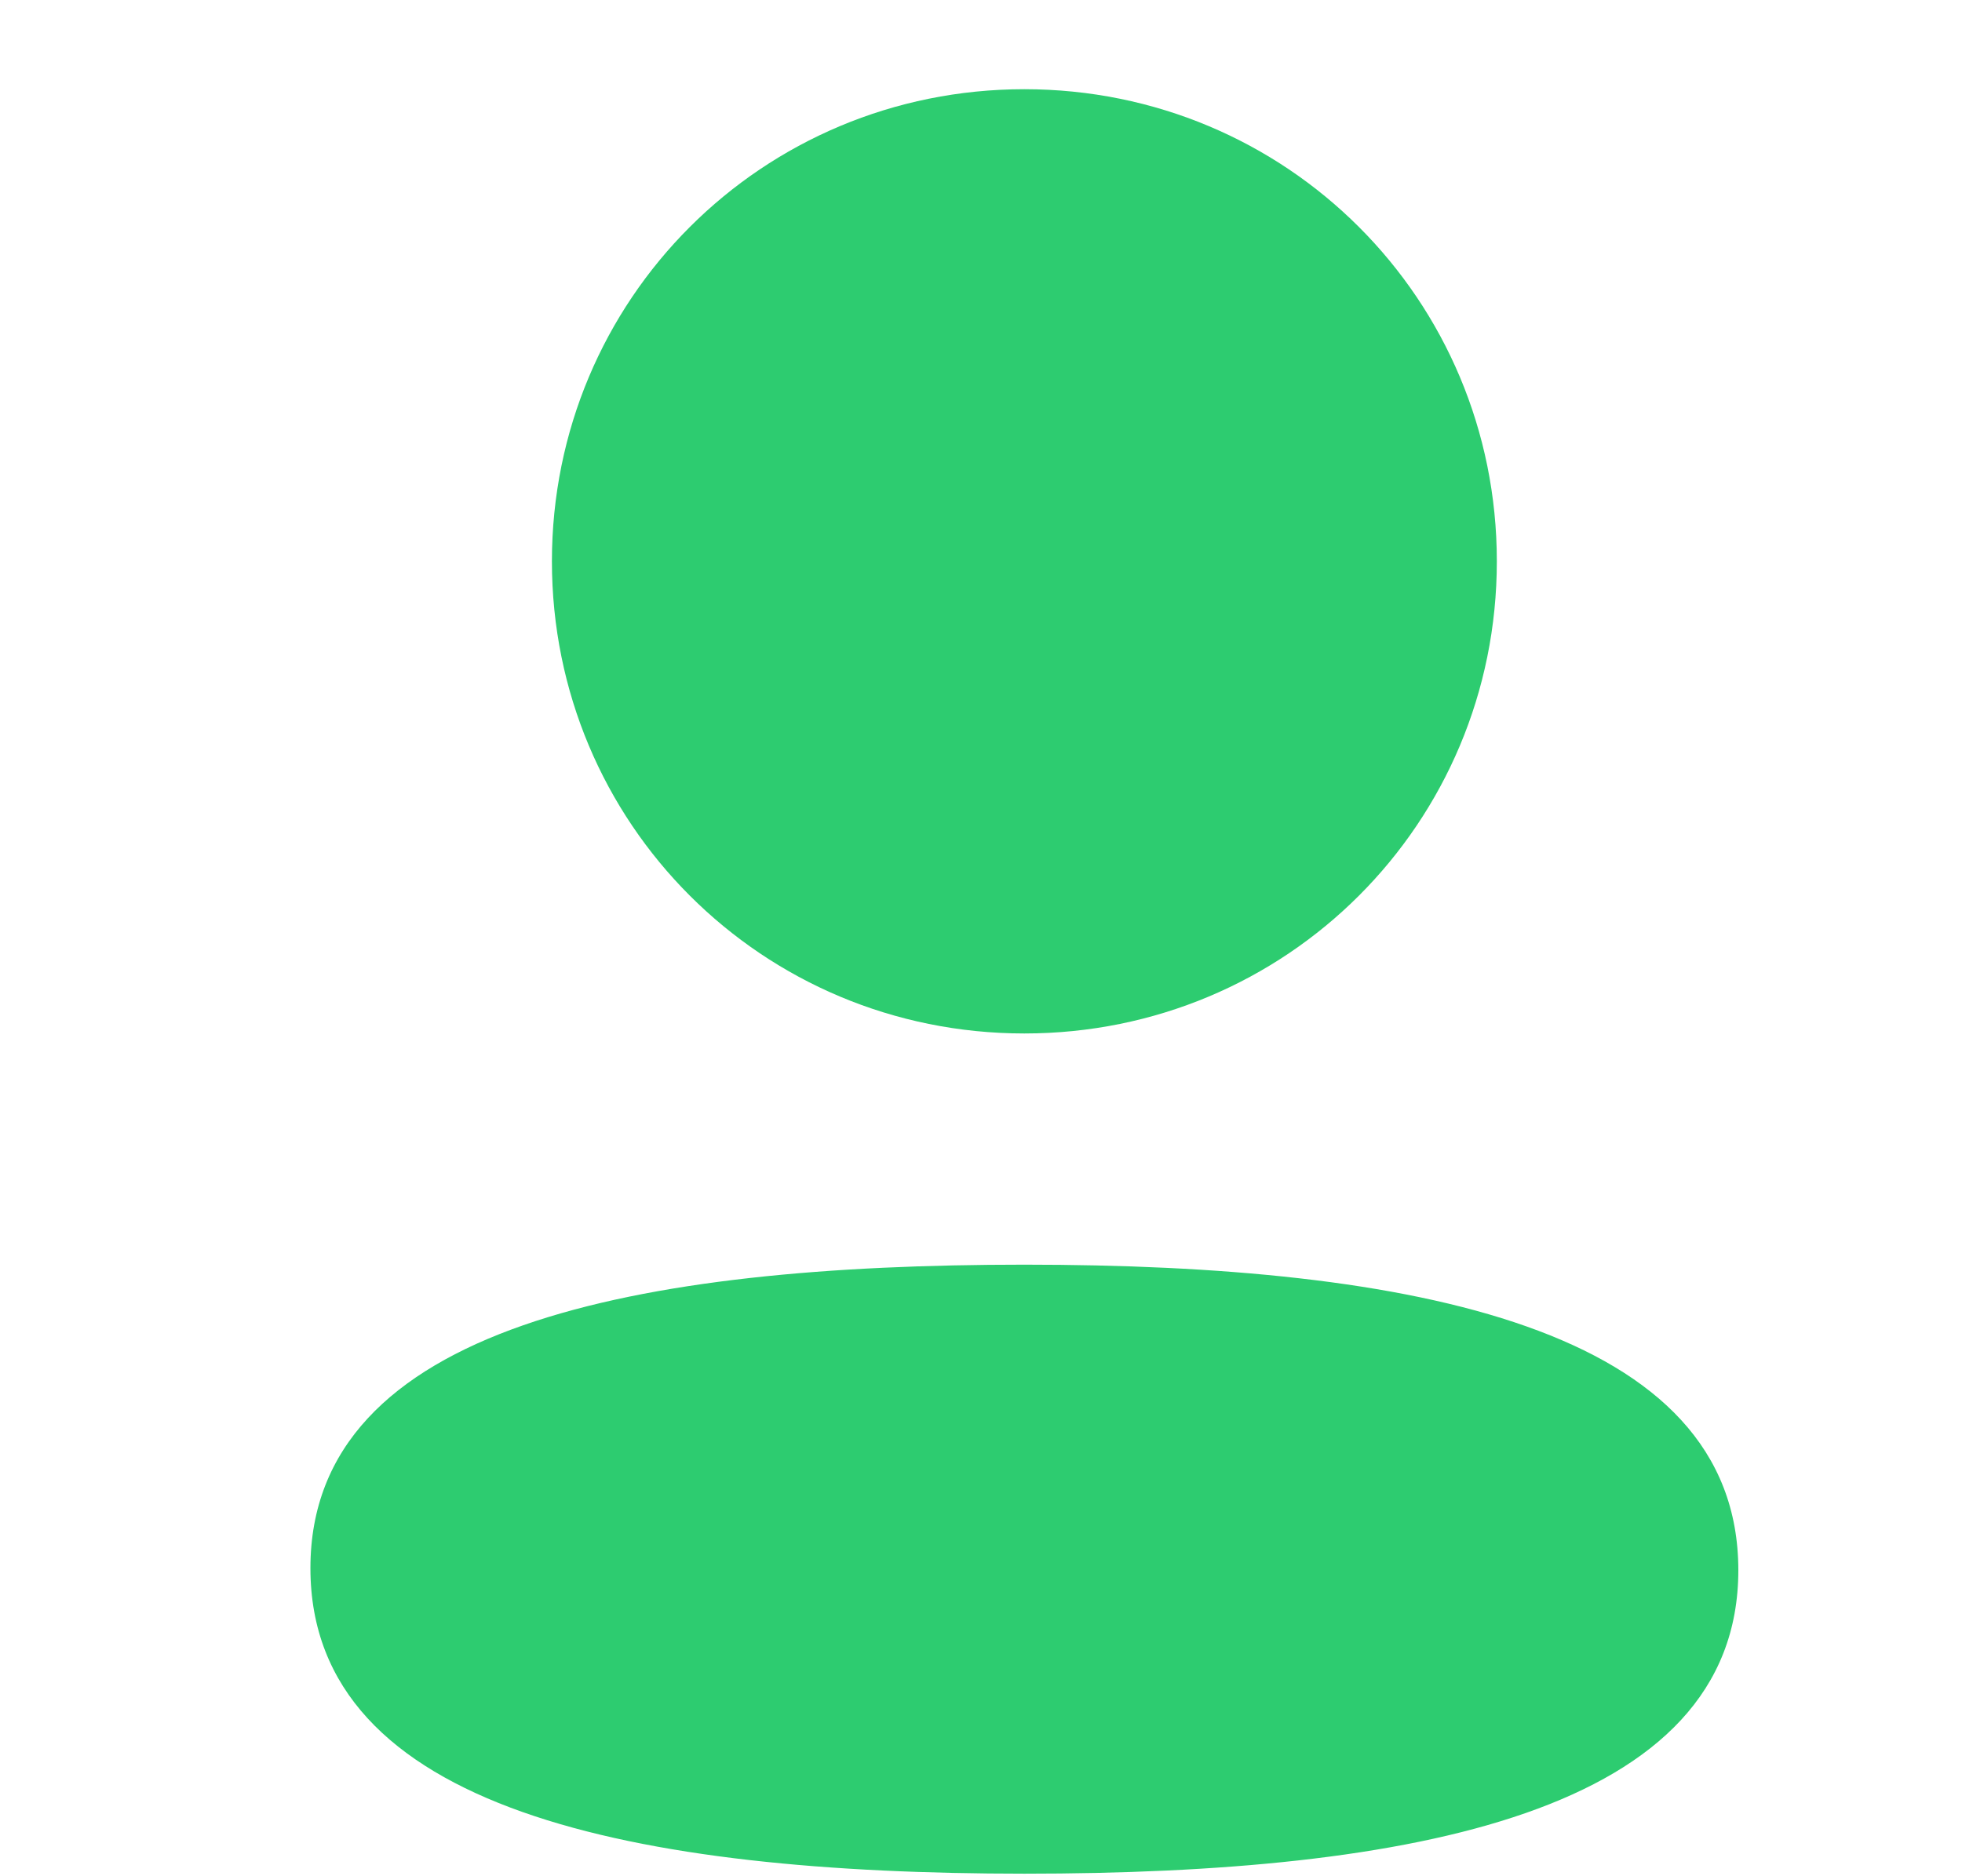 <svg width="23" height="22" viewBox="0 0 23 22" fill="none" xmlns="http://www.w3.org/2000/svg">
<path fill-rule="evenodd" clip-rule="evenodd" d="M17.547 6.582C17.547 9.654 15.083 12.118 12.008 12.118C8.935 12.118 6.47 9.654 6.47 6.582C6.47 3.509 8.935 1.046 12.008 1.046C15.083 1.046 17.547 3.509 17.547 6.582ZM12.008 21.97C7.47 21.97 3.639 21.233 3.639 18.387C3.639 15.54 7.494 14.829 12.008 14.829C16.548 14.829 20.378 15.566 20.378 18.412C20.378 21.259 16.523 21.97 12.008 21.97Z" fill="#2DCC70"/>
</svg>
